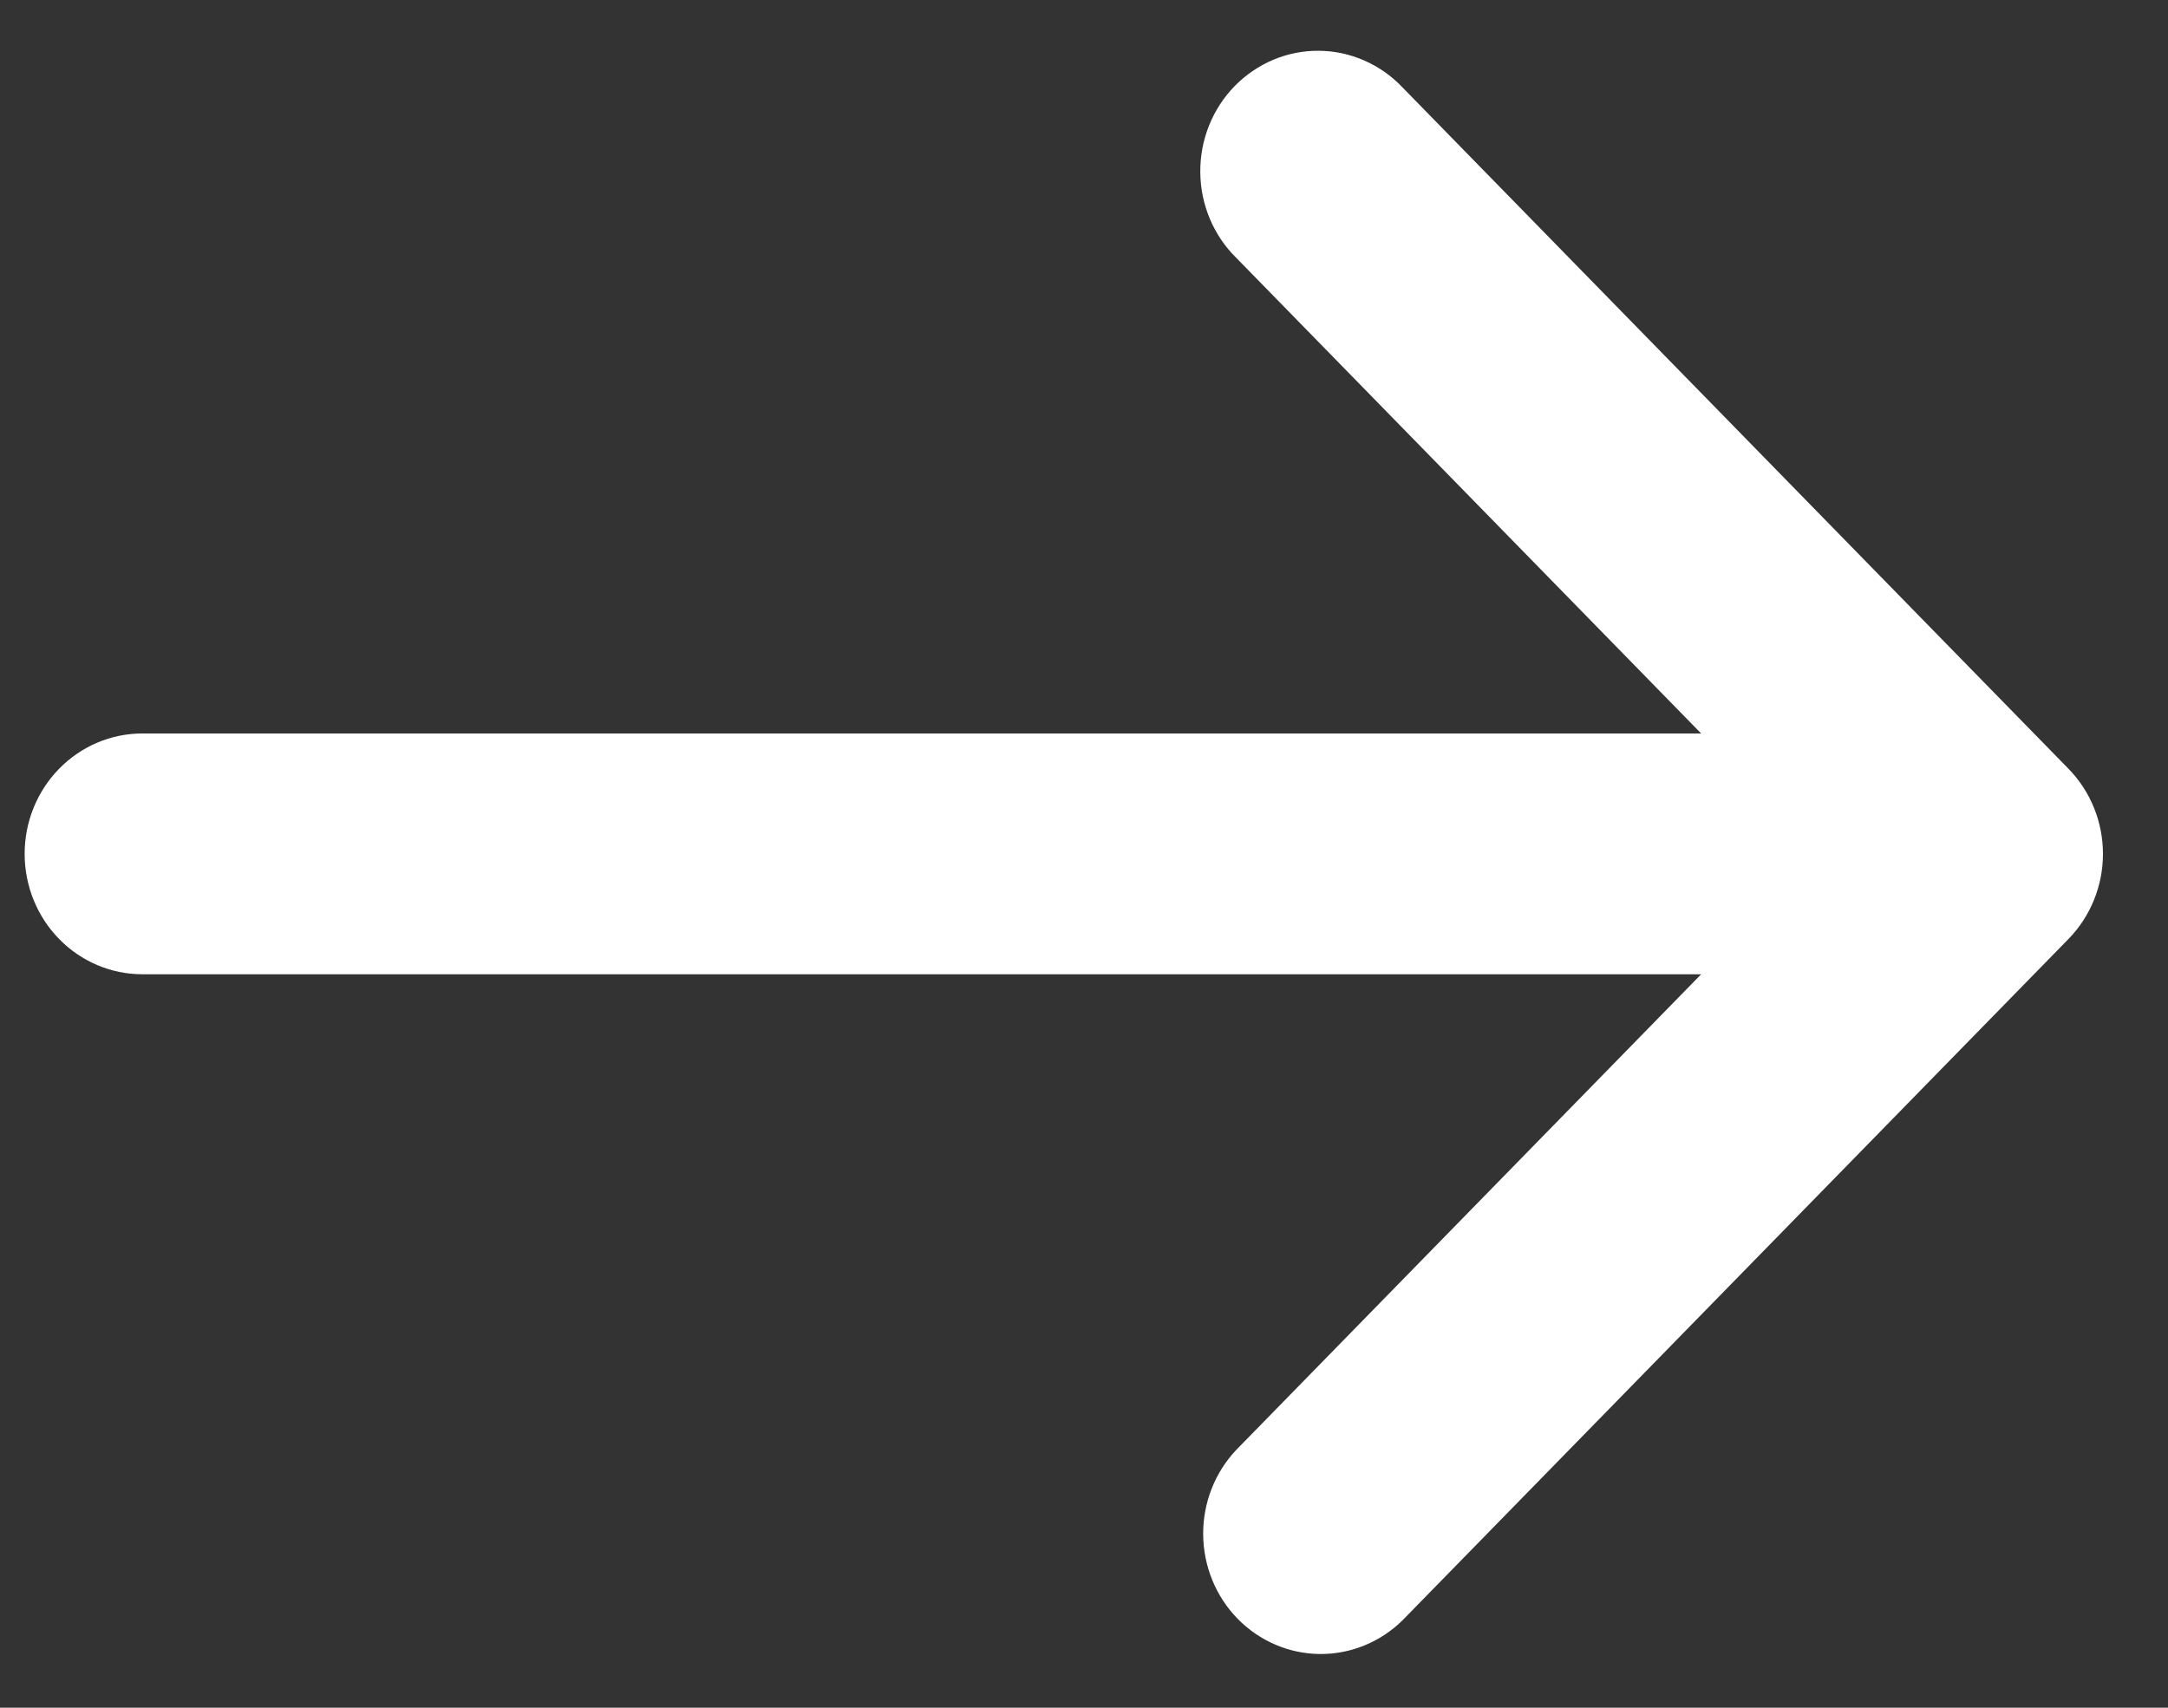 <svg width="33" height="26" viewBox="0 0 33 26" fill="none" xmlns="http://www.w3.org/2000/svg">
<rect x="0" y="0" width="33" height="26" fill="#333333" stroke="none"/>
<path d="M21.35 1.333L31.485 11.704C31.821 12.048 32.01 12.514 32.01 13C32.01 13.486 31.821 13.952 31.485 14.296L21.35 24.667C21.012 25.001 20.56 25.186 20.09 25.182C19.62 25.178 19.171 24.985 18.838 24.645C18.506 24.305 18.318 23.845 18.314 23.364C18.31 22.884 18.49 22.421 18.817 22.075L25.894 14.833H2.167C1.691 14.833 1.236 14.64 0.9 14.296C0.564 13.953 0.375 13.486 0.375 13C0.375 12.514 0.564 12.047 0.9 11.704C1.236 11.36 1.691 11.167 2.167 11.167H25.894L18.817 3.925C18.645 3.756 18.509 3.554 18.415 3.33C18.321 3.106 18.272 2.866 18.27 2.622C18.268 2.379 18.313 2.137 18.403 1.912C18.493 1.687 18.626 1.482 18.794 1.31C18.963 1.138 19.163 1.002 19.383 0.909C19.603 0.817 19.839 0.771 20.077 0.773C20.315 0.775 20.55 0.826 20.768 0.922C20.987 1.018 21.185 1.158 21.35 1.333Z" fill="white"/>
</svg>
